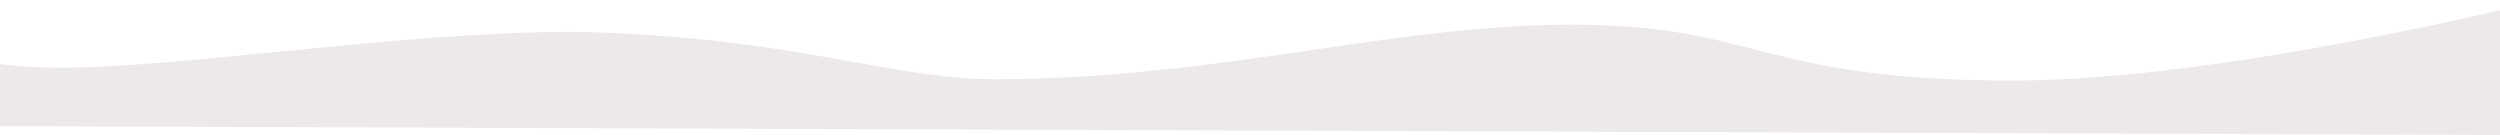 <svg xmlns="http://www.w3.org/2000/svg" width="1924" height="104" viewBox="0 0 1924 104">
  <defs>
    <style>
      .cls-1 {
        fill: #ede9e9;
        fill-rule: evenodd;
      }
    </style>
  </defs>
  <path id="videovolna" class="cls-1" d="M1955,703l2-104s-244.68,62-408,62c-194.72,0-196-43-339-43-139.97,0-264.936,40.517-439,42-83.92.716-152.849-30.536-310-36-122.7-4.266-305.23,25.509-406.092,27.055C-31.336,652.378-52,631-52,631l27,65Z" transform="translate(0 -599)"/>
</svg>
